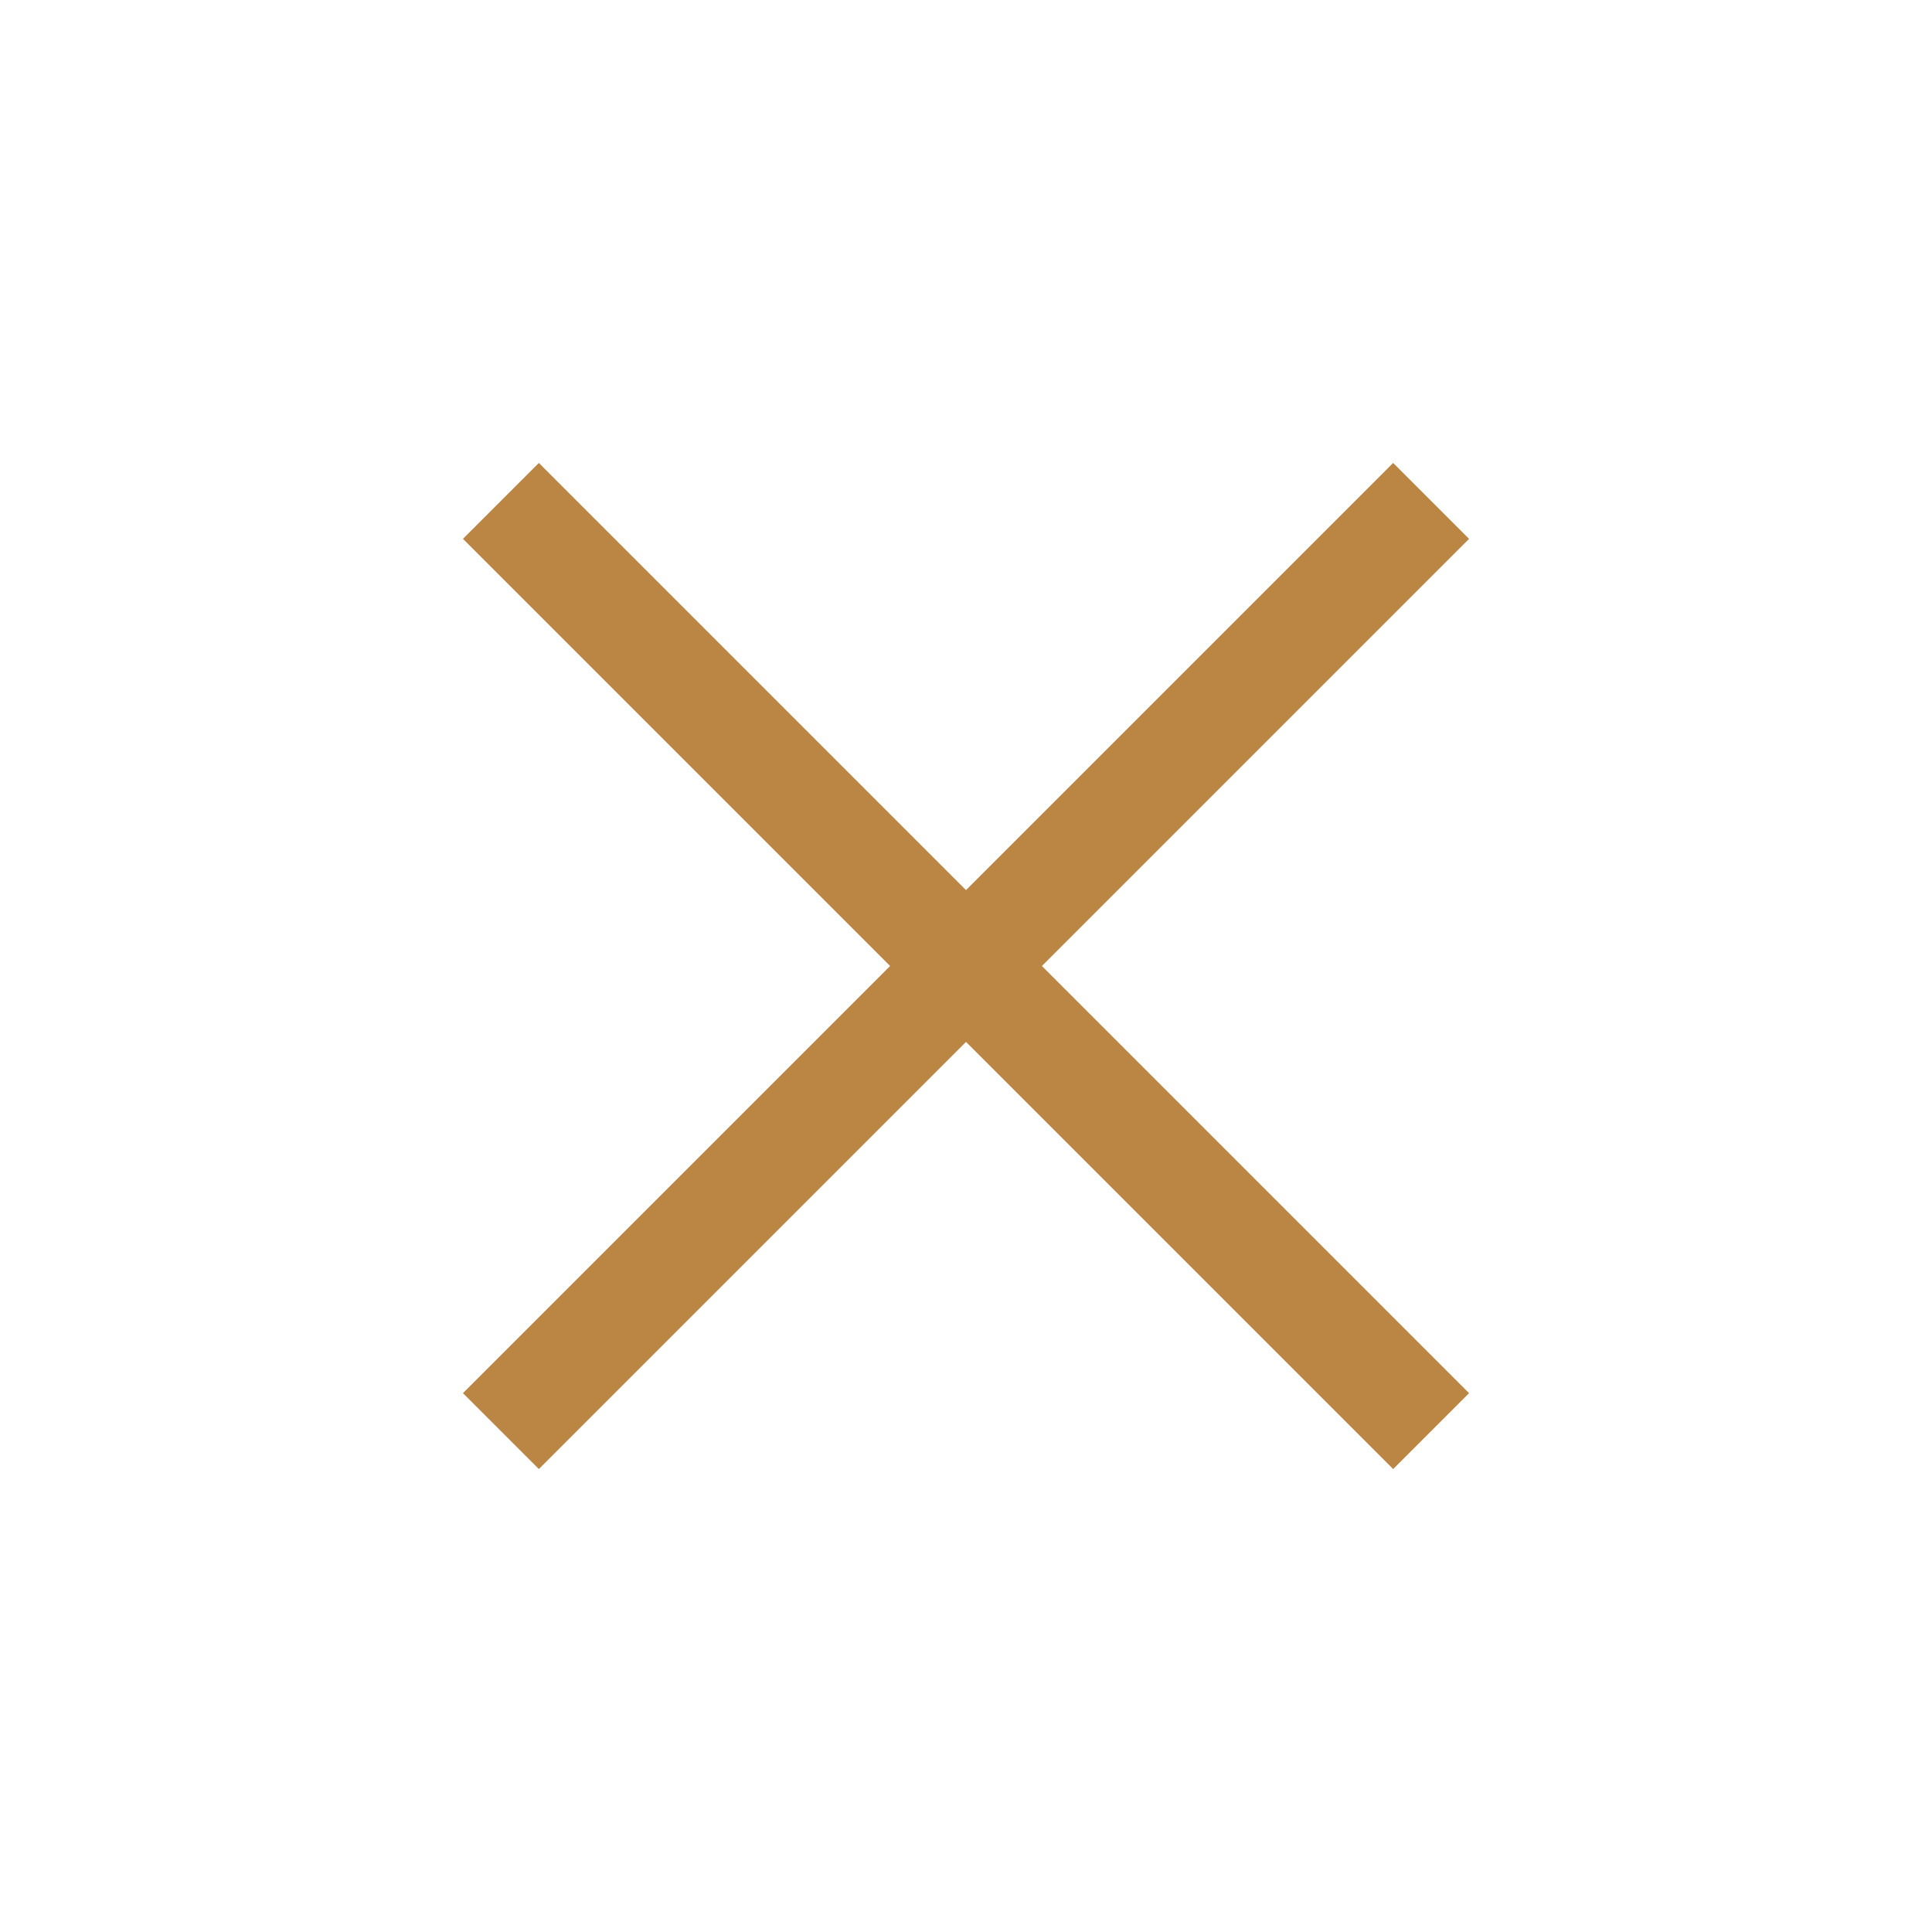 <svg width="27" height="27" viewBox="0 0 27 27" fill="none" xmlns="http://www.w3.org/2000/svg">
<path d="M7 7L20 20" stroke="#BB8643" stroke-width="1.5"/>
<path d="M20 7L13.5 13.5L7 20" stroke="#BB8643" stroke-width="1.5"/>
</svg>
